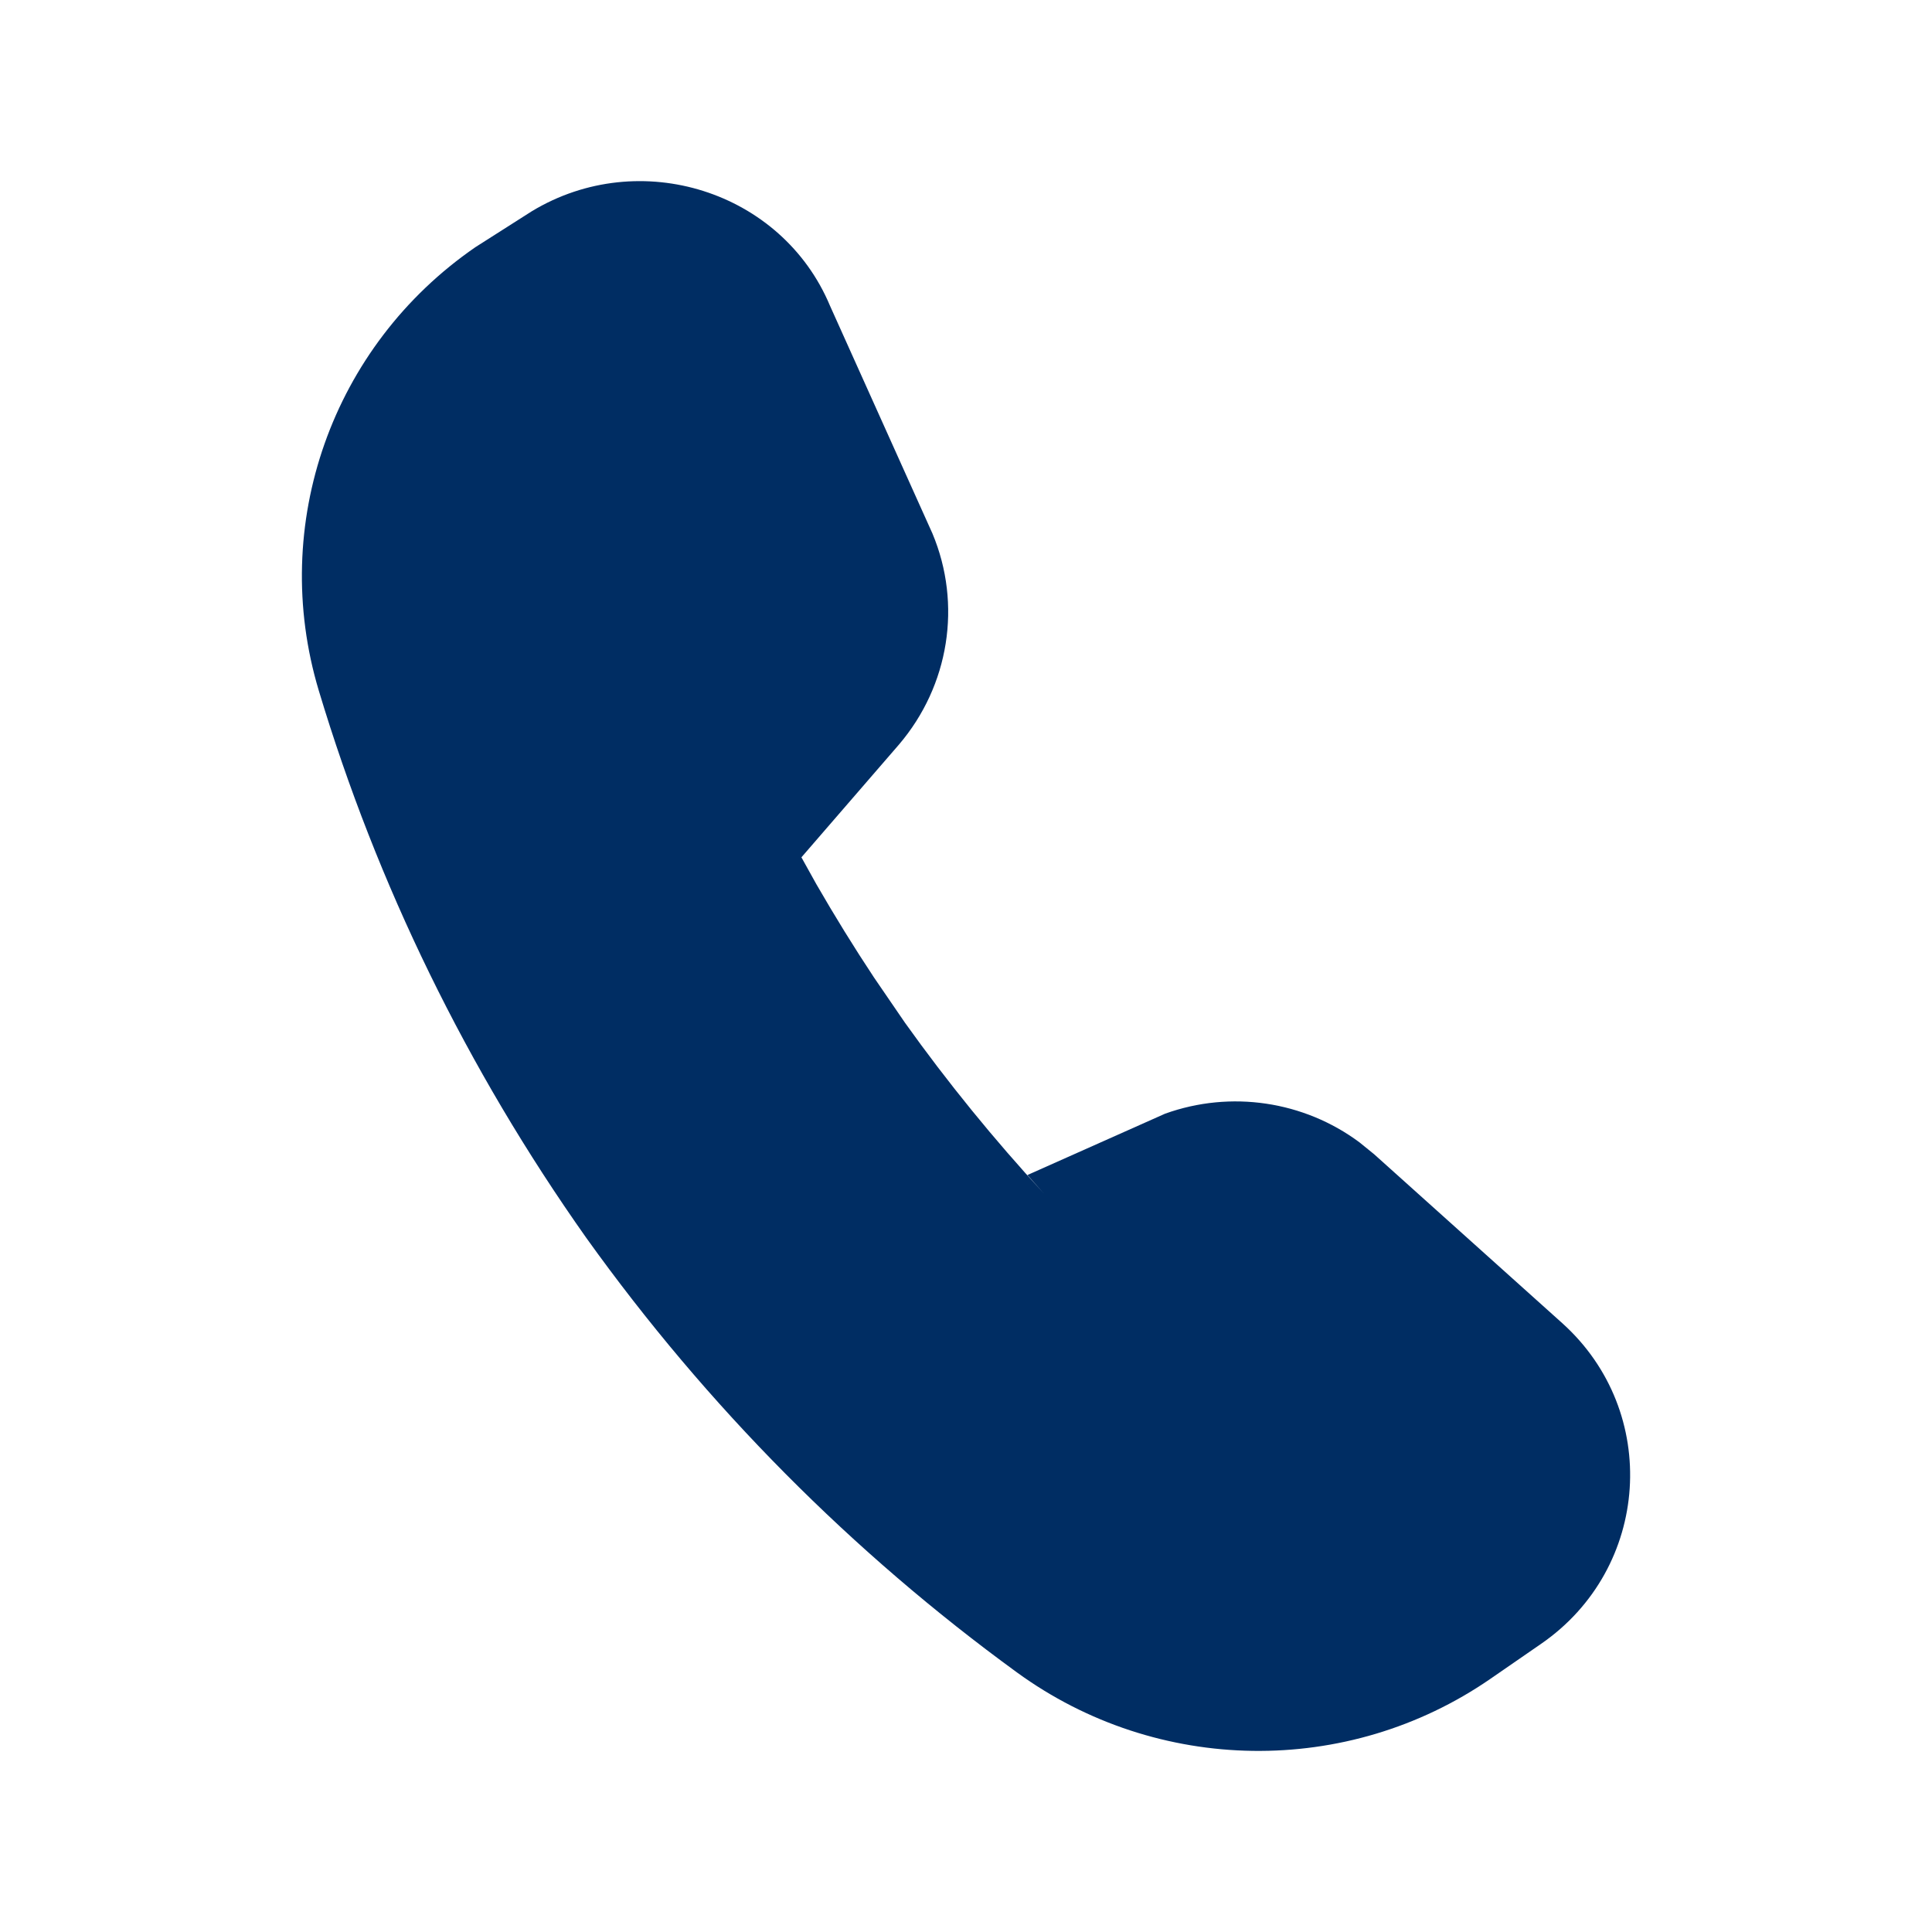 <svg width="16" height="16" viewBox="0 0 16 16" fill="none" xmlns="http://www.w3.org/2000/svg">
<path fill-rule="evenodd" clip-rule="evenodd" d="M4.405 1.749L3.937 2.047C2.749 2.865 2.227 4.344 2.64 5.719C3.122 7.323 3.865 8.85 4.855 10.251C5.856 11.649 7.059 12.858 8.423 13.851C9.585 14.696 11.16 14.719 12.342 13.904L12.762 13.614C13.669 12.989 13.755 11.692 12.937 10.957L11.38 9.559L11.258 9.46C10.799 9.119 10.194 9.027 9.649 9.223L8.509 9.731L8.643 9.882C8.232 9.436 7.848 8.965 7.494 8.469L7.238 8.095C7.071 7.843 6.912 7.585 6.761 7.323L6.637 7.1L7.445 6.166C7.861 5.678 7.968 5.005 7.722 4.418L6.874 2.533C6.476 1.582 5.299 1.209 4.405 1.749Z" fill="#002D63"/>
</svg>
